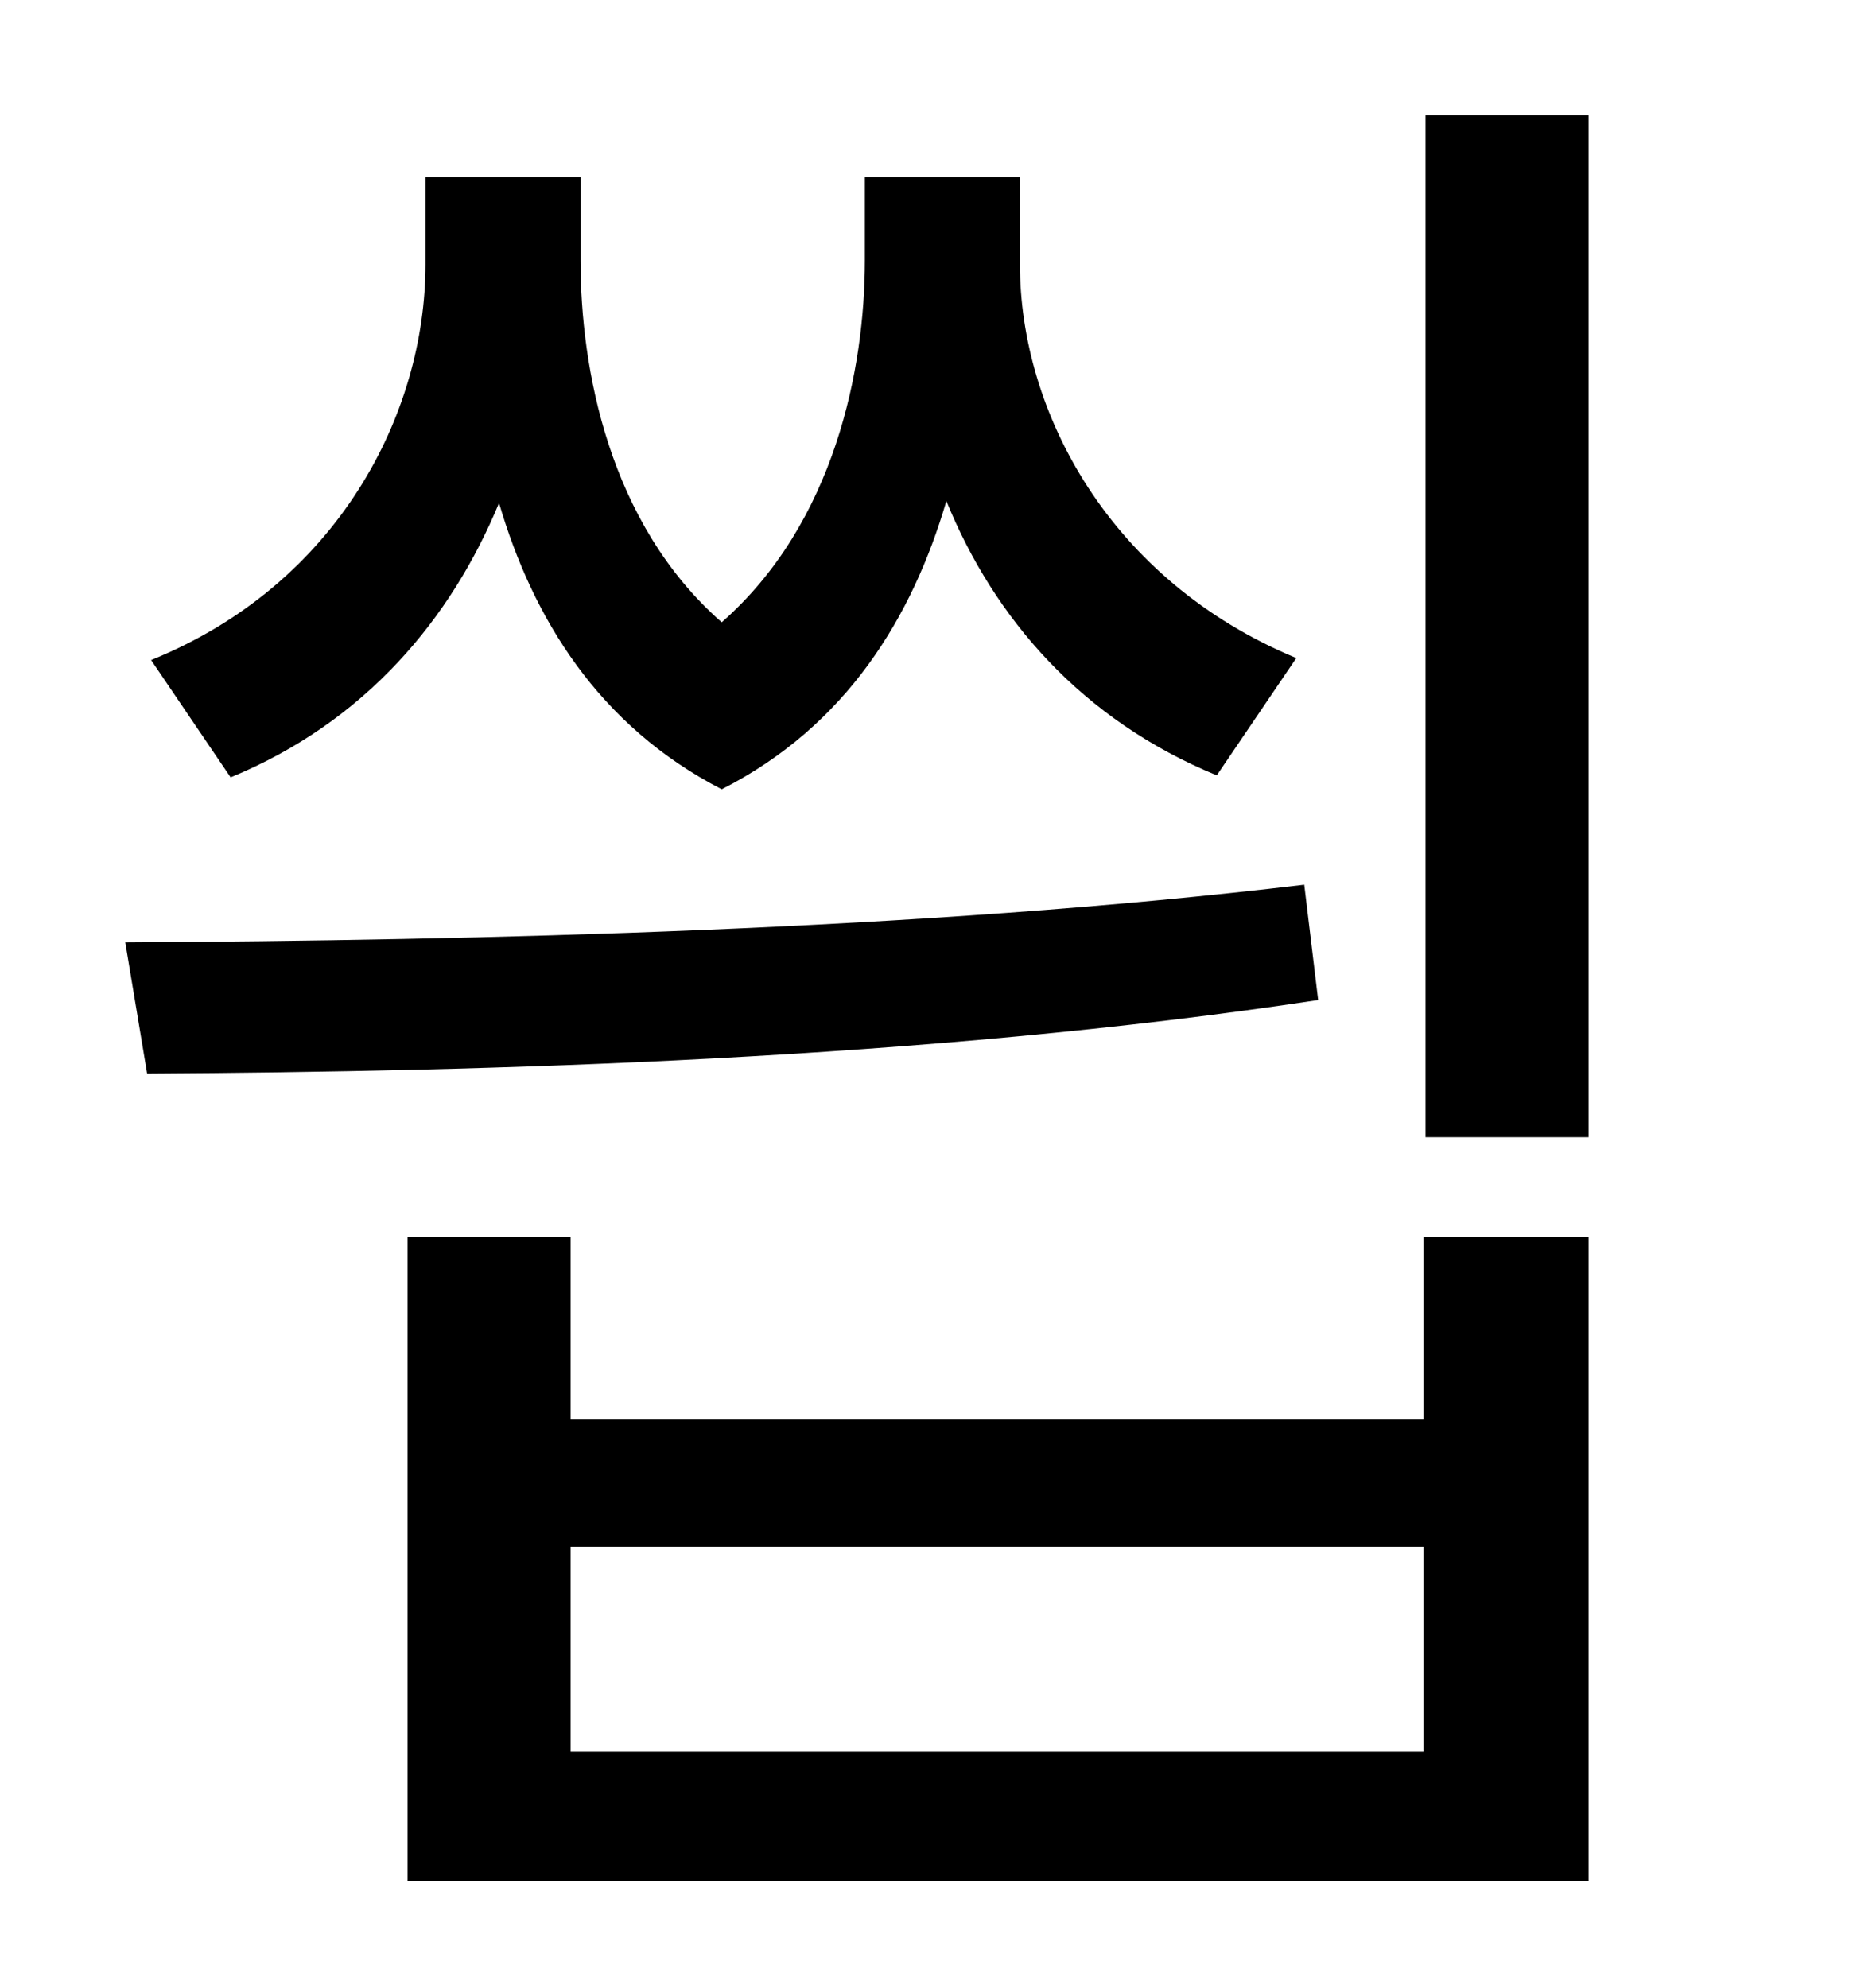 <?xml version="1.0" standalone="no"?>
<!DOCTYPE svg PUBLIC "-//W3C//DTD SVG 1.1//EN" "http://www.w3.org/Graphics/SVG/1.1/DTD/svg11.dtd" >
<svg xmlns="http://www.w3.org/2000/svg" xmlns:xlink="http://www.w3.org/1999/xlink" version="1.1" viewBox="-10 0 930 1000">
   <path fill="currentColor"
d="M642 331l-40 59c-68 -28 -112 -79 -136 -138c-17 58 -50 113 -113 145c-62 -32 -95 -86 -112 -144c-24 58 -67 110 -135 138l-40 -59c94 -38 138 -124 138 -199v-44h78v42c0 54 14 132 71 182c57 -50 72 -128 72 -182v-42h78v44c0 74 45 159 139 198zM646 445l7 58
c-198 30 -417 36 -589 37l-11 -66c177 -1 401 -6 593 -29zM706 881v-103h-429v103h429zM706 714v-92h83v324h-594v-324h82v92h429zM707 58h82v514h-82v-514z" />
</svg>

